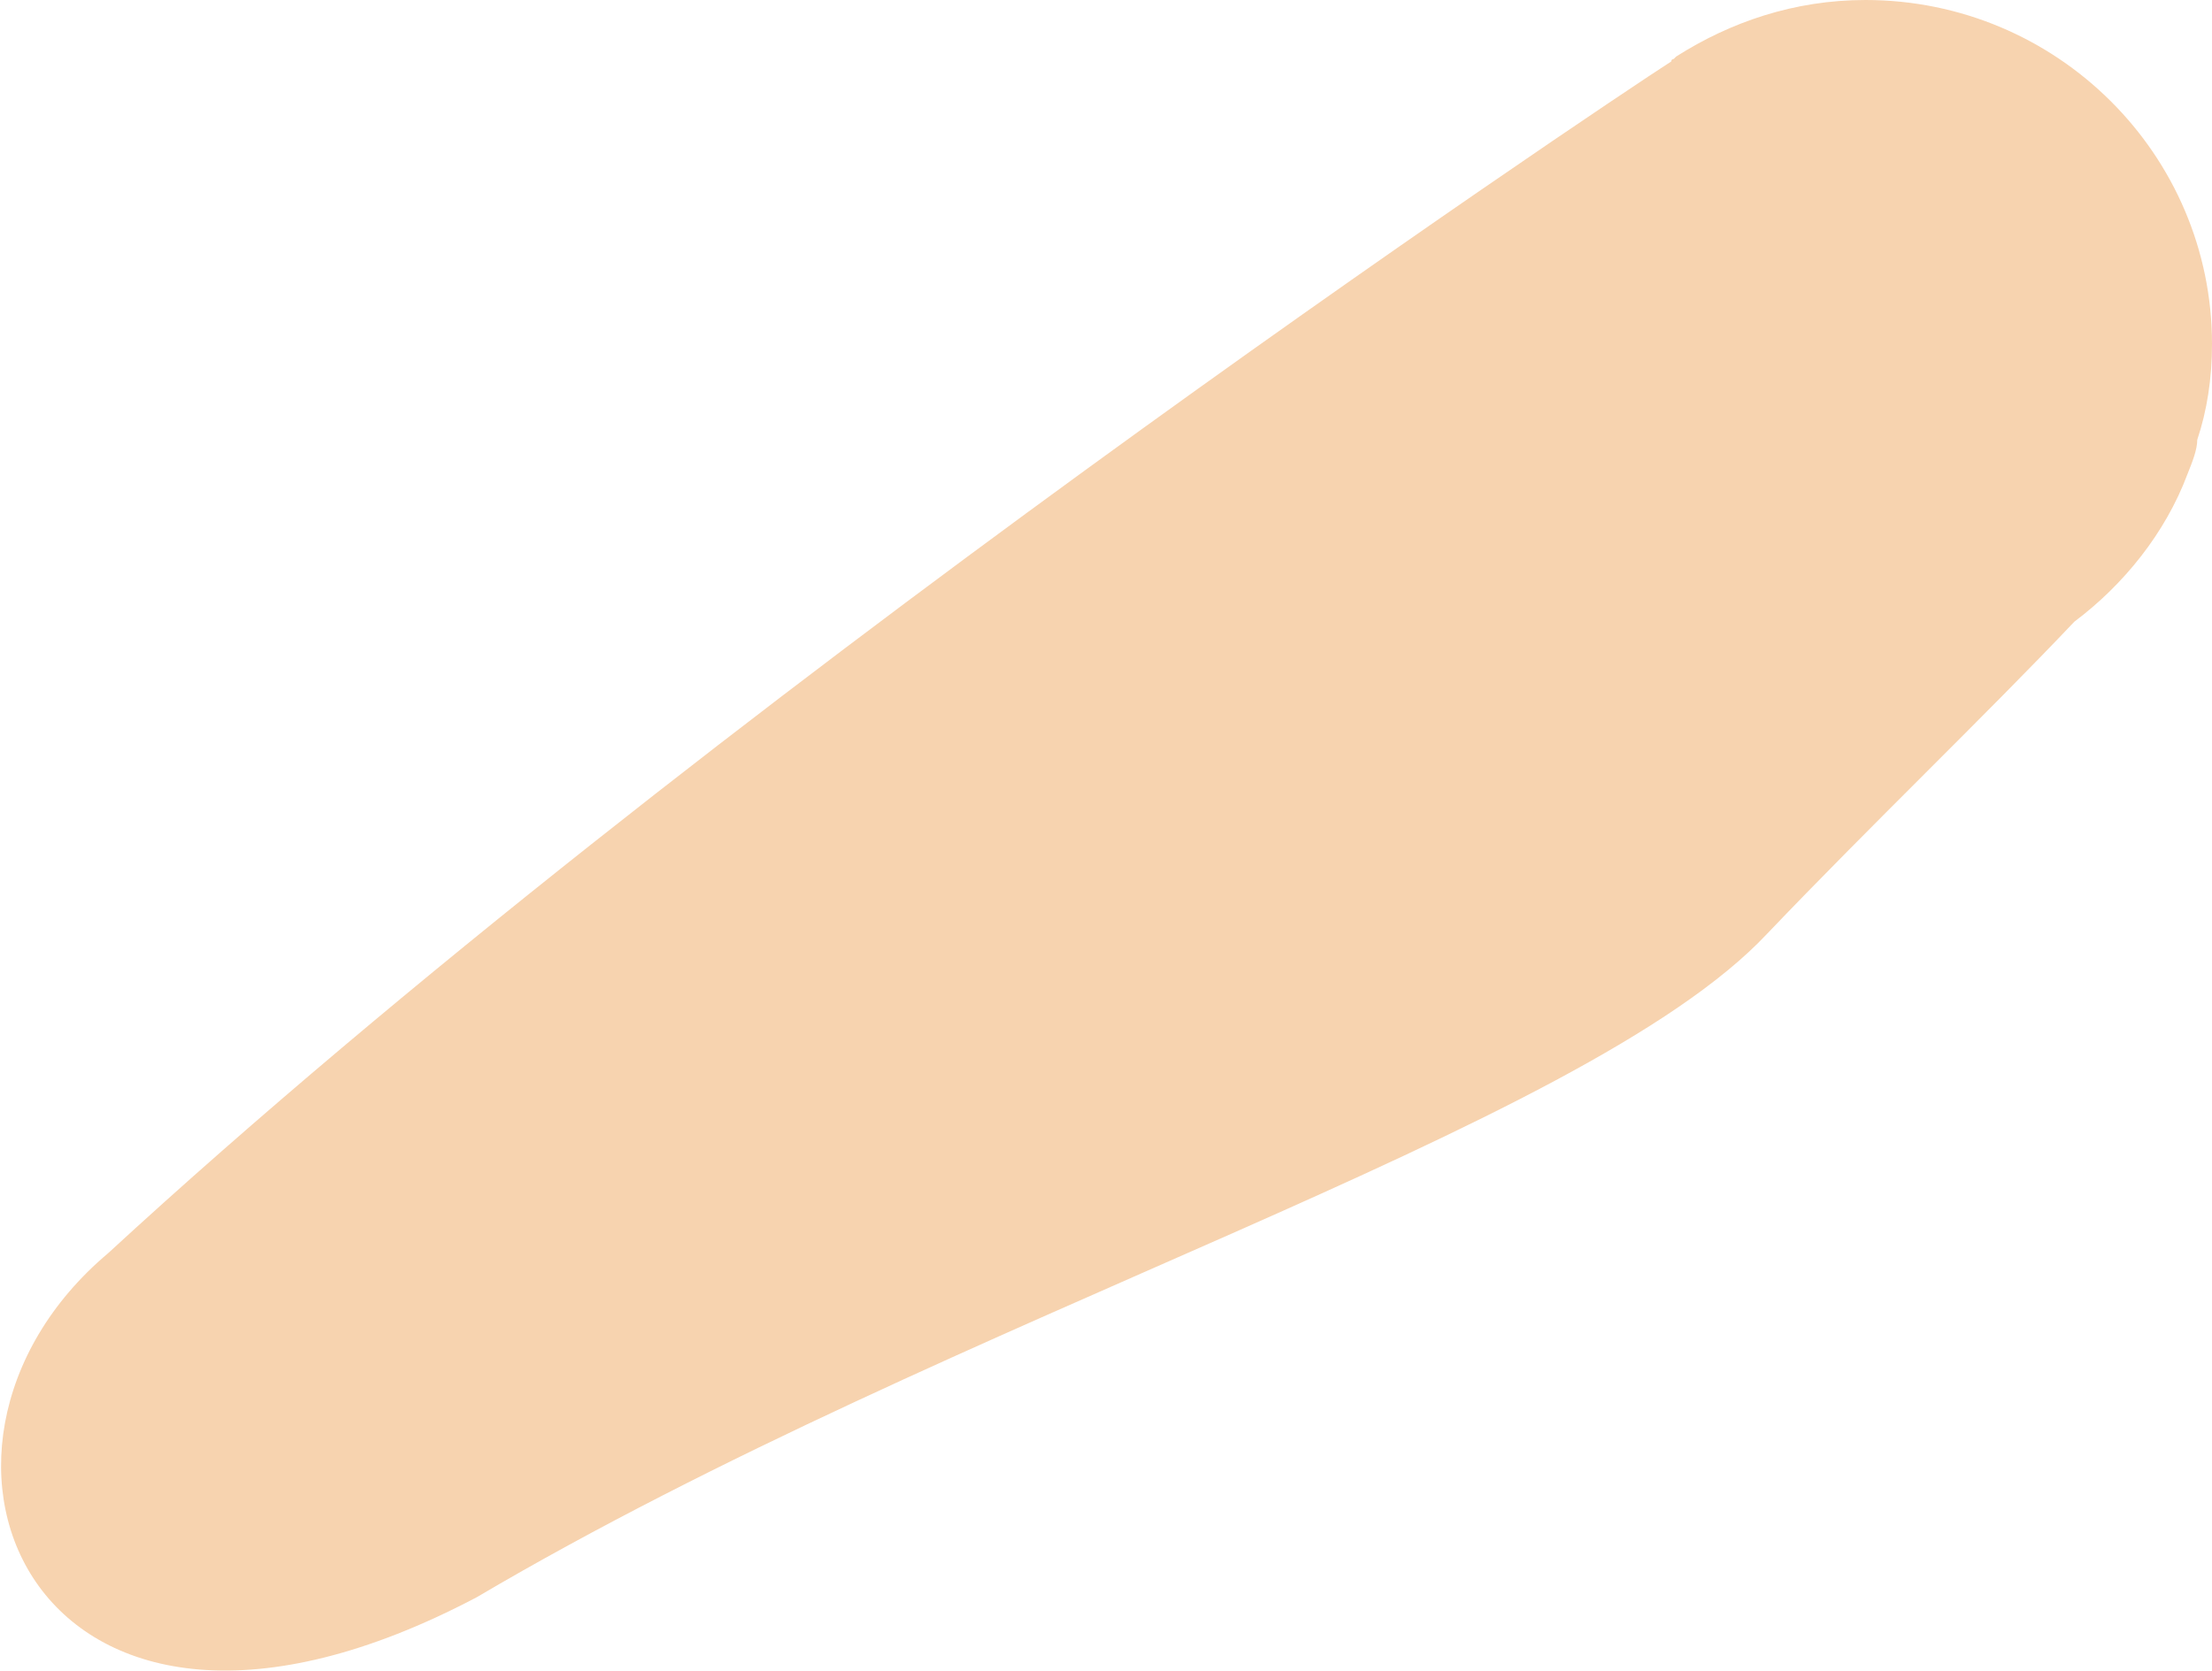 <!-- Generator: Adobe Illustrator 19.1.0, SVG Export Plug-In  -->
<svg version="1.1"
	 xmlns="http://www.w3.org/2000/svg" xmlns:xlink="http://www.w3.org/1999/xlink" xmlns:a="http://ns.adobe.com/AdobeSVGViewerExtensions/3.0/"
	 x="0px" y="0px" width="90px" height="68px" viewBox="0 0 90 68" style="enable-background:new 0 0 90 68;" xml:space="preserve">
<style type="text/css">
	.st0{fill:#F7D3AF;}
</style>
<defs>
</defs>
<path id="XMLID_1_" class="st0" d="M89.4,17.9c0.4-1.2,0.6-2.5,0.6-3.9C90,6.3,83.7,0,75.9,0c-2.9,0-5.5,0.9-7.7,2.3l0,0
	c0,0,0,0-0.1,0.1c0,0-0.1,0-0.1,0.1C65.2,4.3,28.4,28.9,4.4,51c-9.5,8-3,23.5,15,14c19.5-11.5,45-19,52.5-27
	c4.2-4.4,8.9-8.9,12.5-12.7c2-1.5,3.7-3.6,4.6-6C89.2,18.8,89.4,18.3,89.4,17.9C89.4,17.9,89.4,17.9,89.4,17.9z"/>
</svg>
